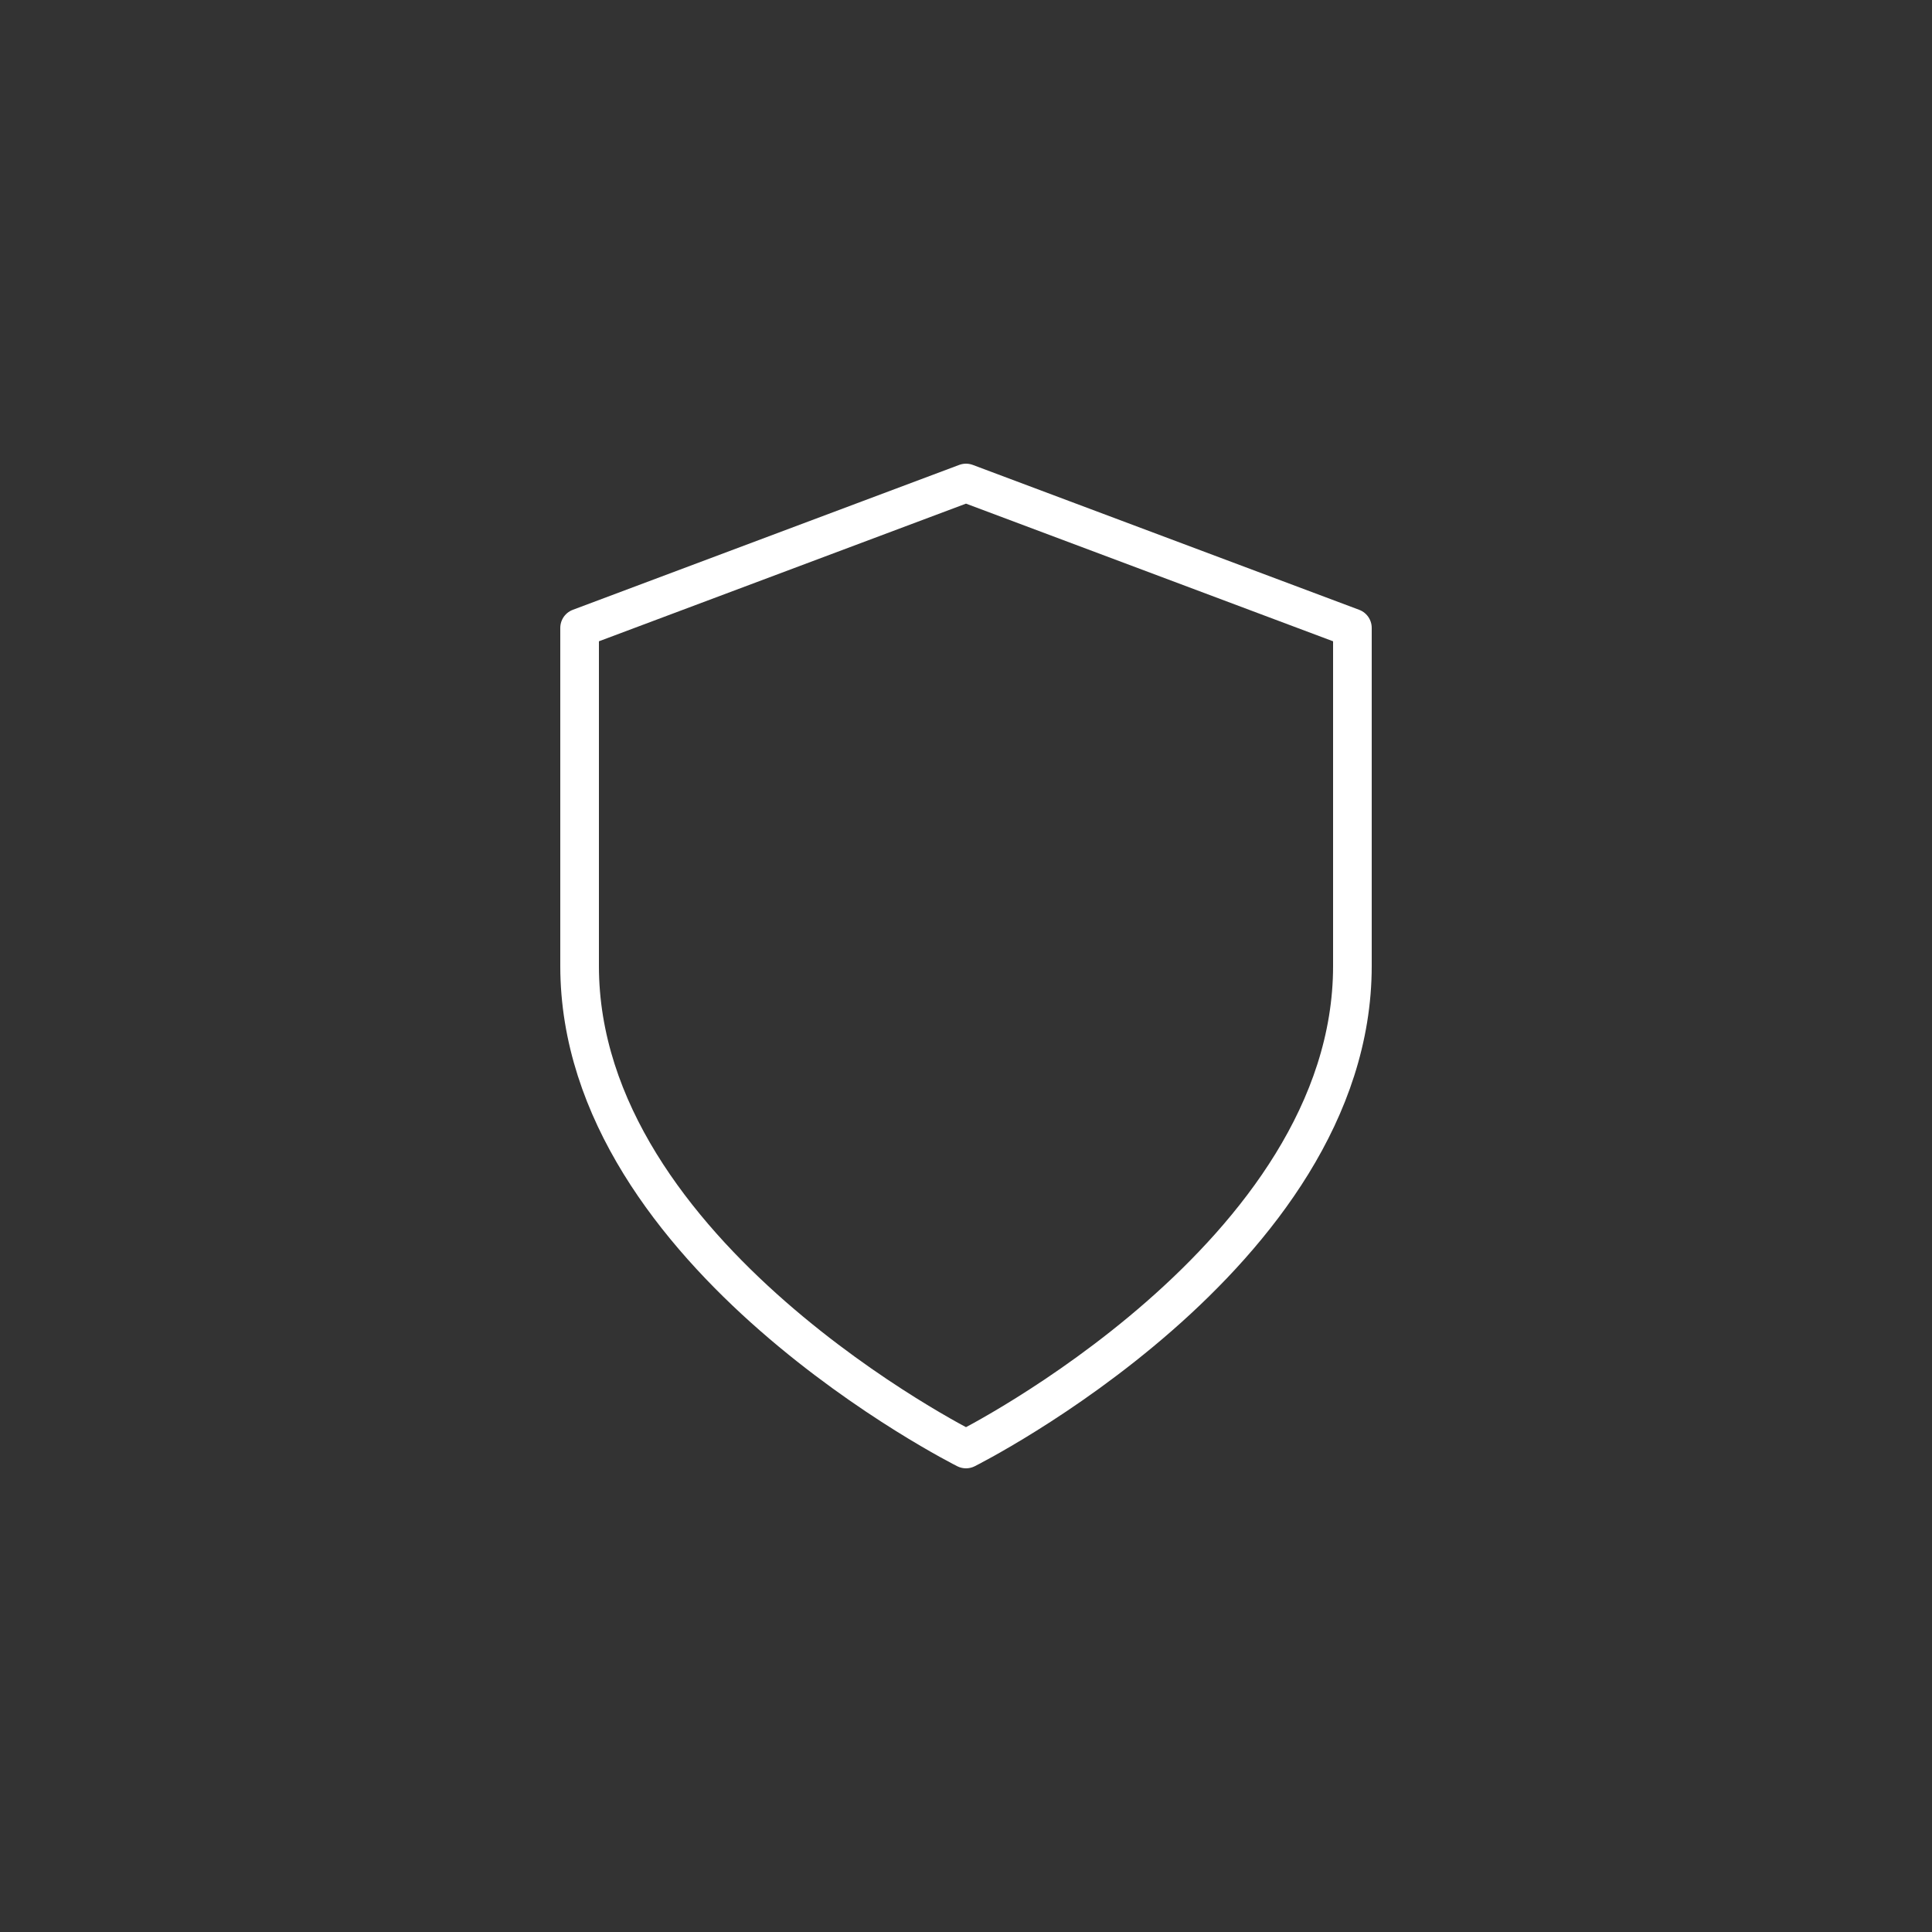 <svg width="100" height="100" viewBox="0 0 100 100" fill="none" xmlns="http://www.w3.org/2000/svg">
<rect x="0" y="0" width="100" height="100" fill="#333333" stroke="none"/>
<path d="M50 75C50 75 70 65 70 50V32.5L50 25L30 32.5V50C30 65 50 75 50 75Z" stroke="white" stroke-width="2" stroke-linecap="round" stroke-linejoin="round"/>
</svg>

